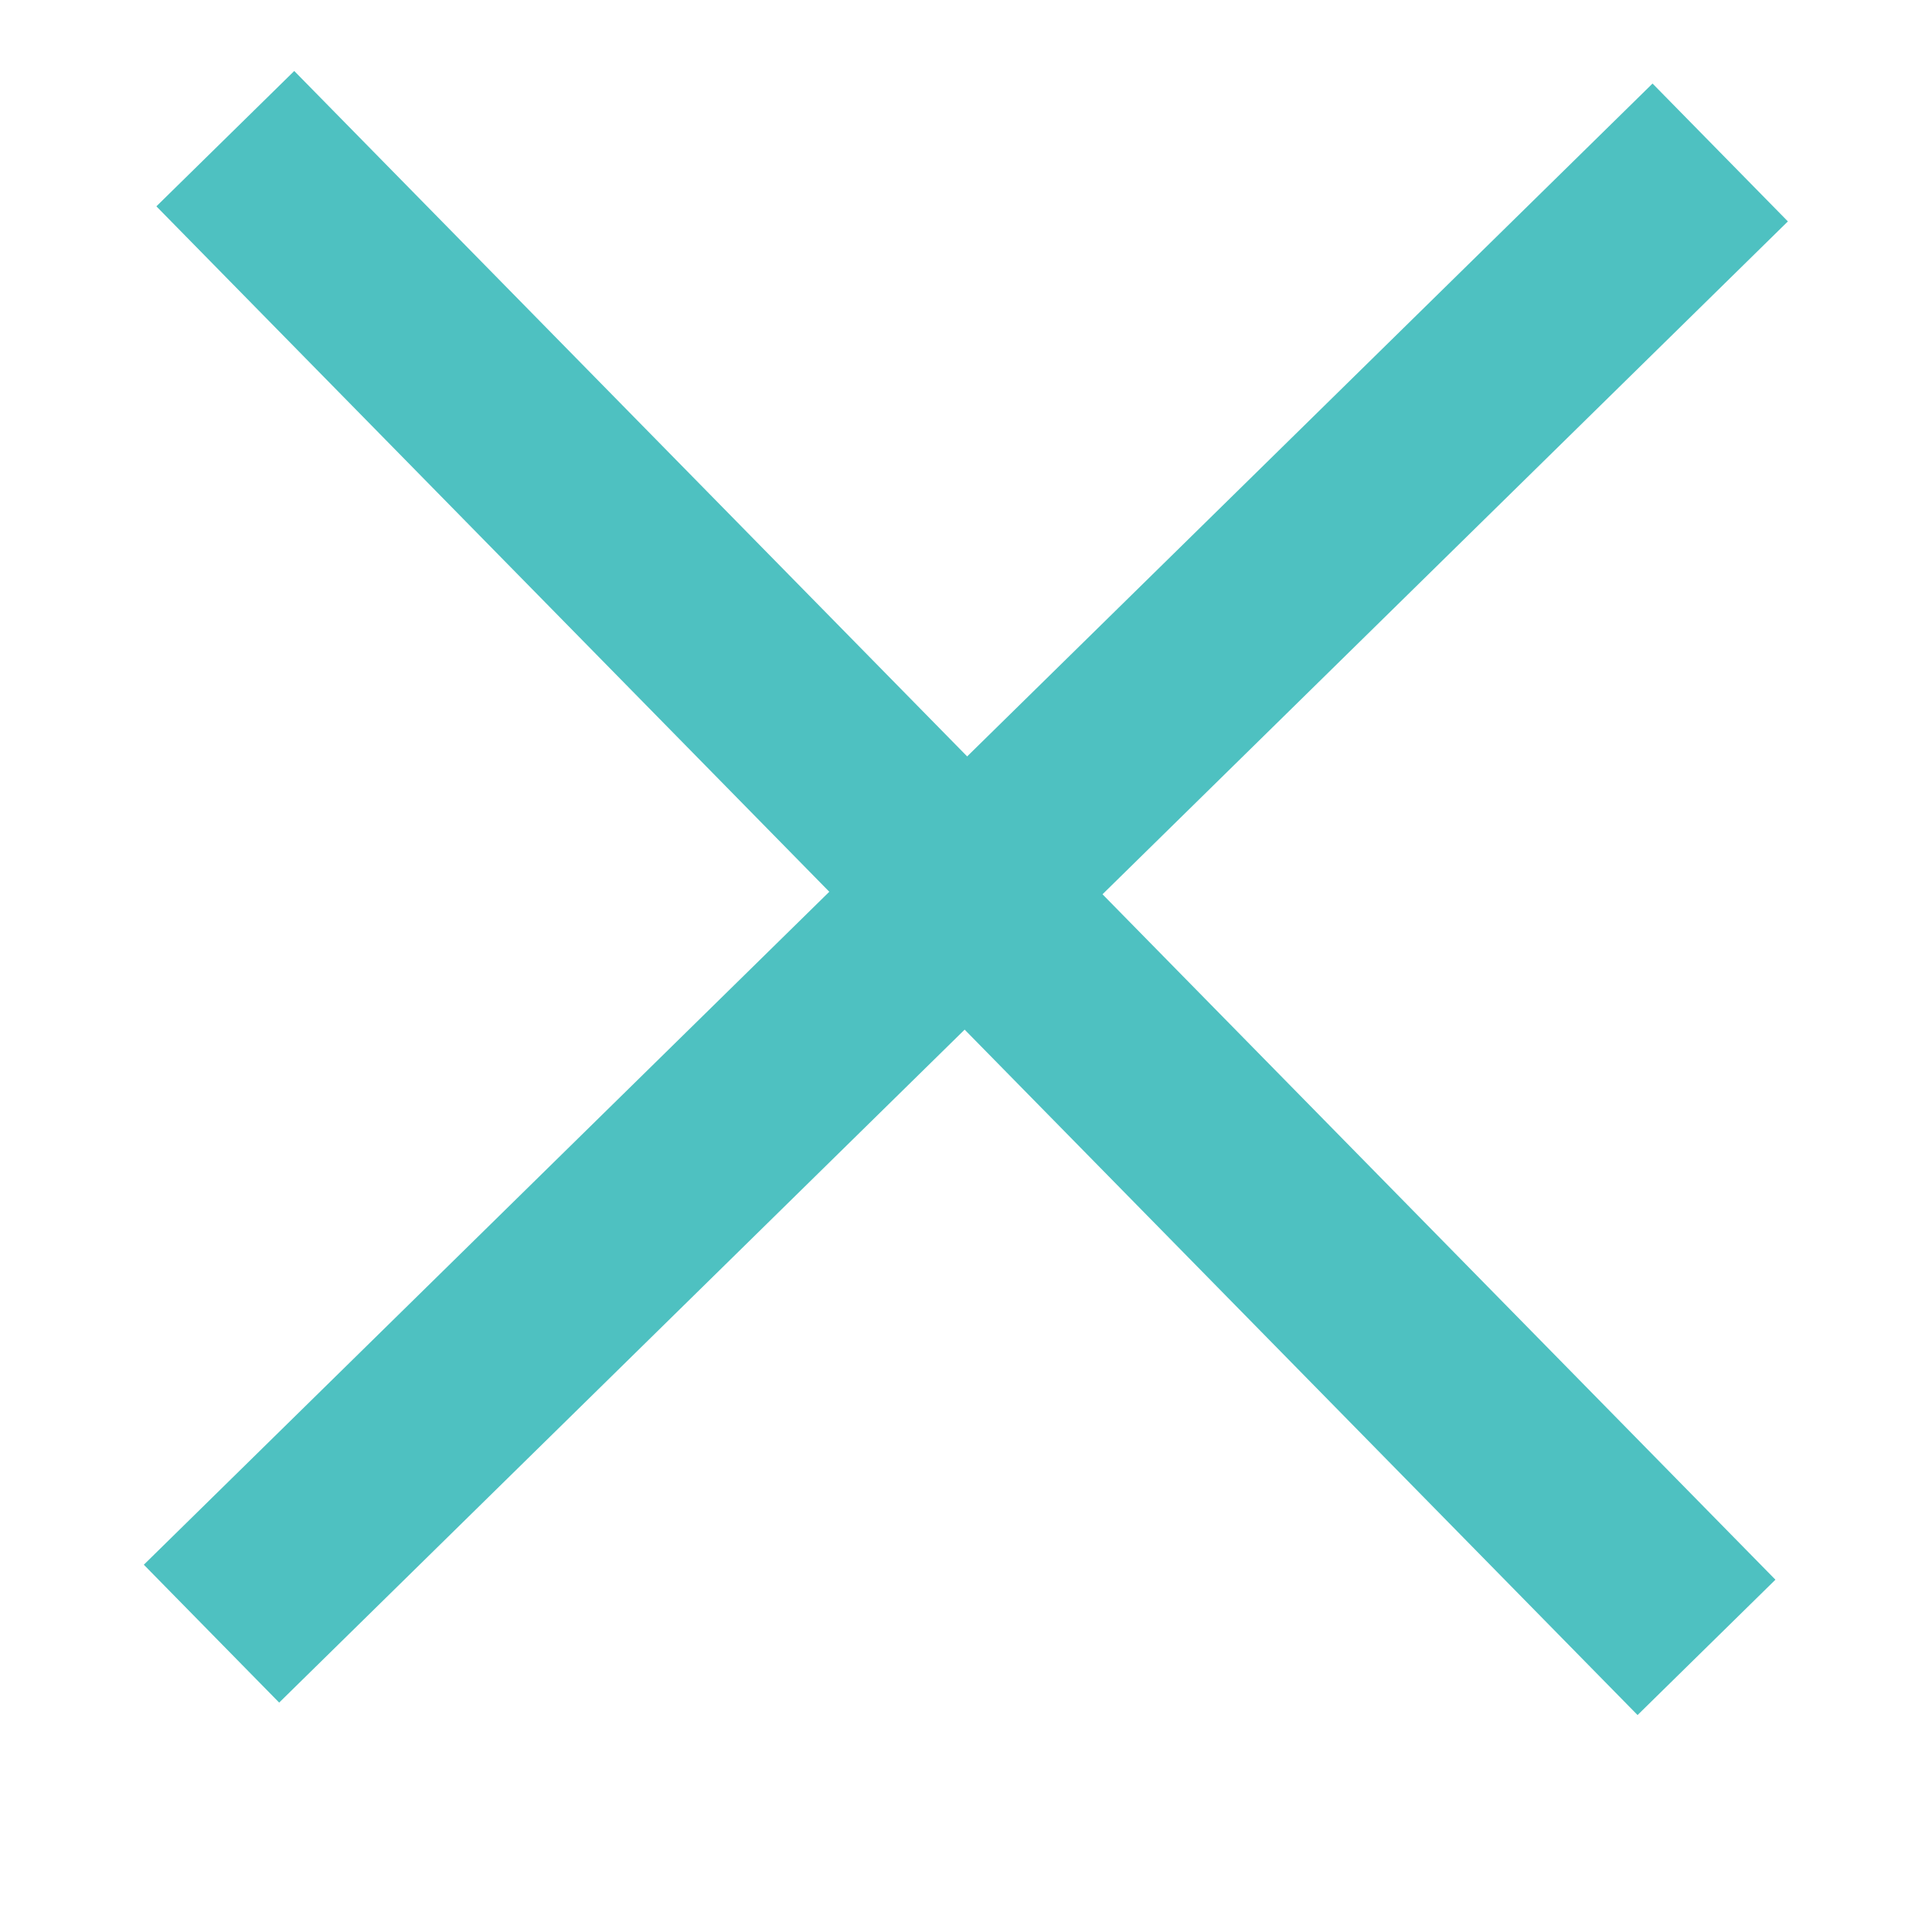 <svg width="20" height="20" viewBox="0 0 20 20" fill="none" xmlns="http://www.w3.org/2000/svg">
<g id="Group 34349">
<path id="Vector" d="M3.033 2.149L16.965 16.34" stroke="#4EC1C1" stroke-width="2" stroke-linecap="square" stroke-linejoin="round"/>
<path id="Vector_2" d="M2.903 16.211L17.094 2.279" stroke="#4EC1C1" stroke-width="2" stroke-linecap="square" stroke-linejoin="round"/>
</g>
</svg>
